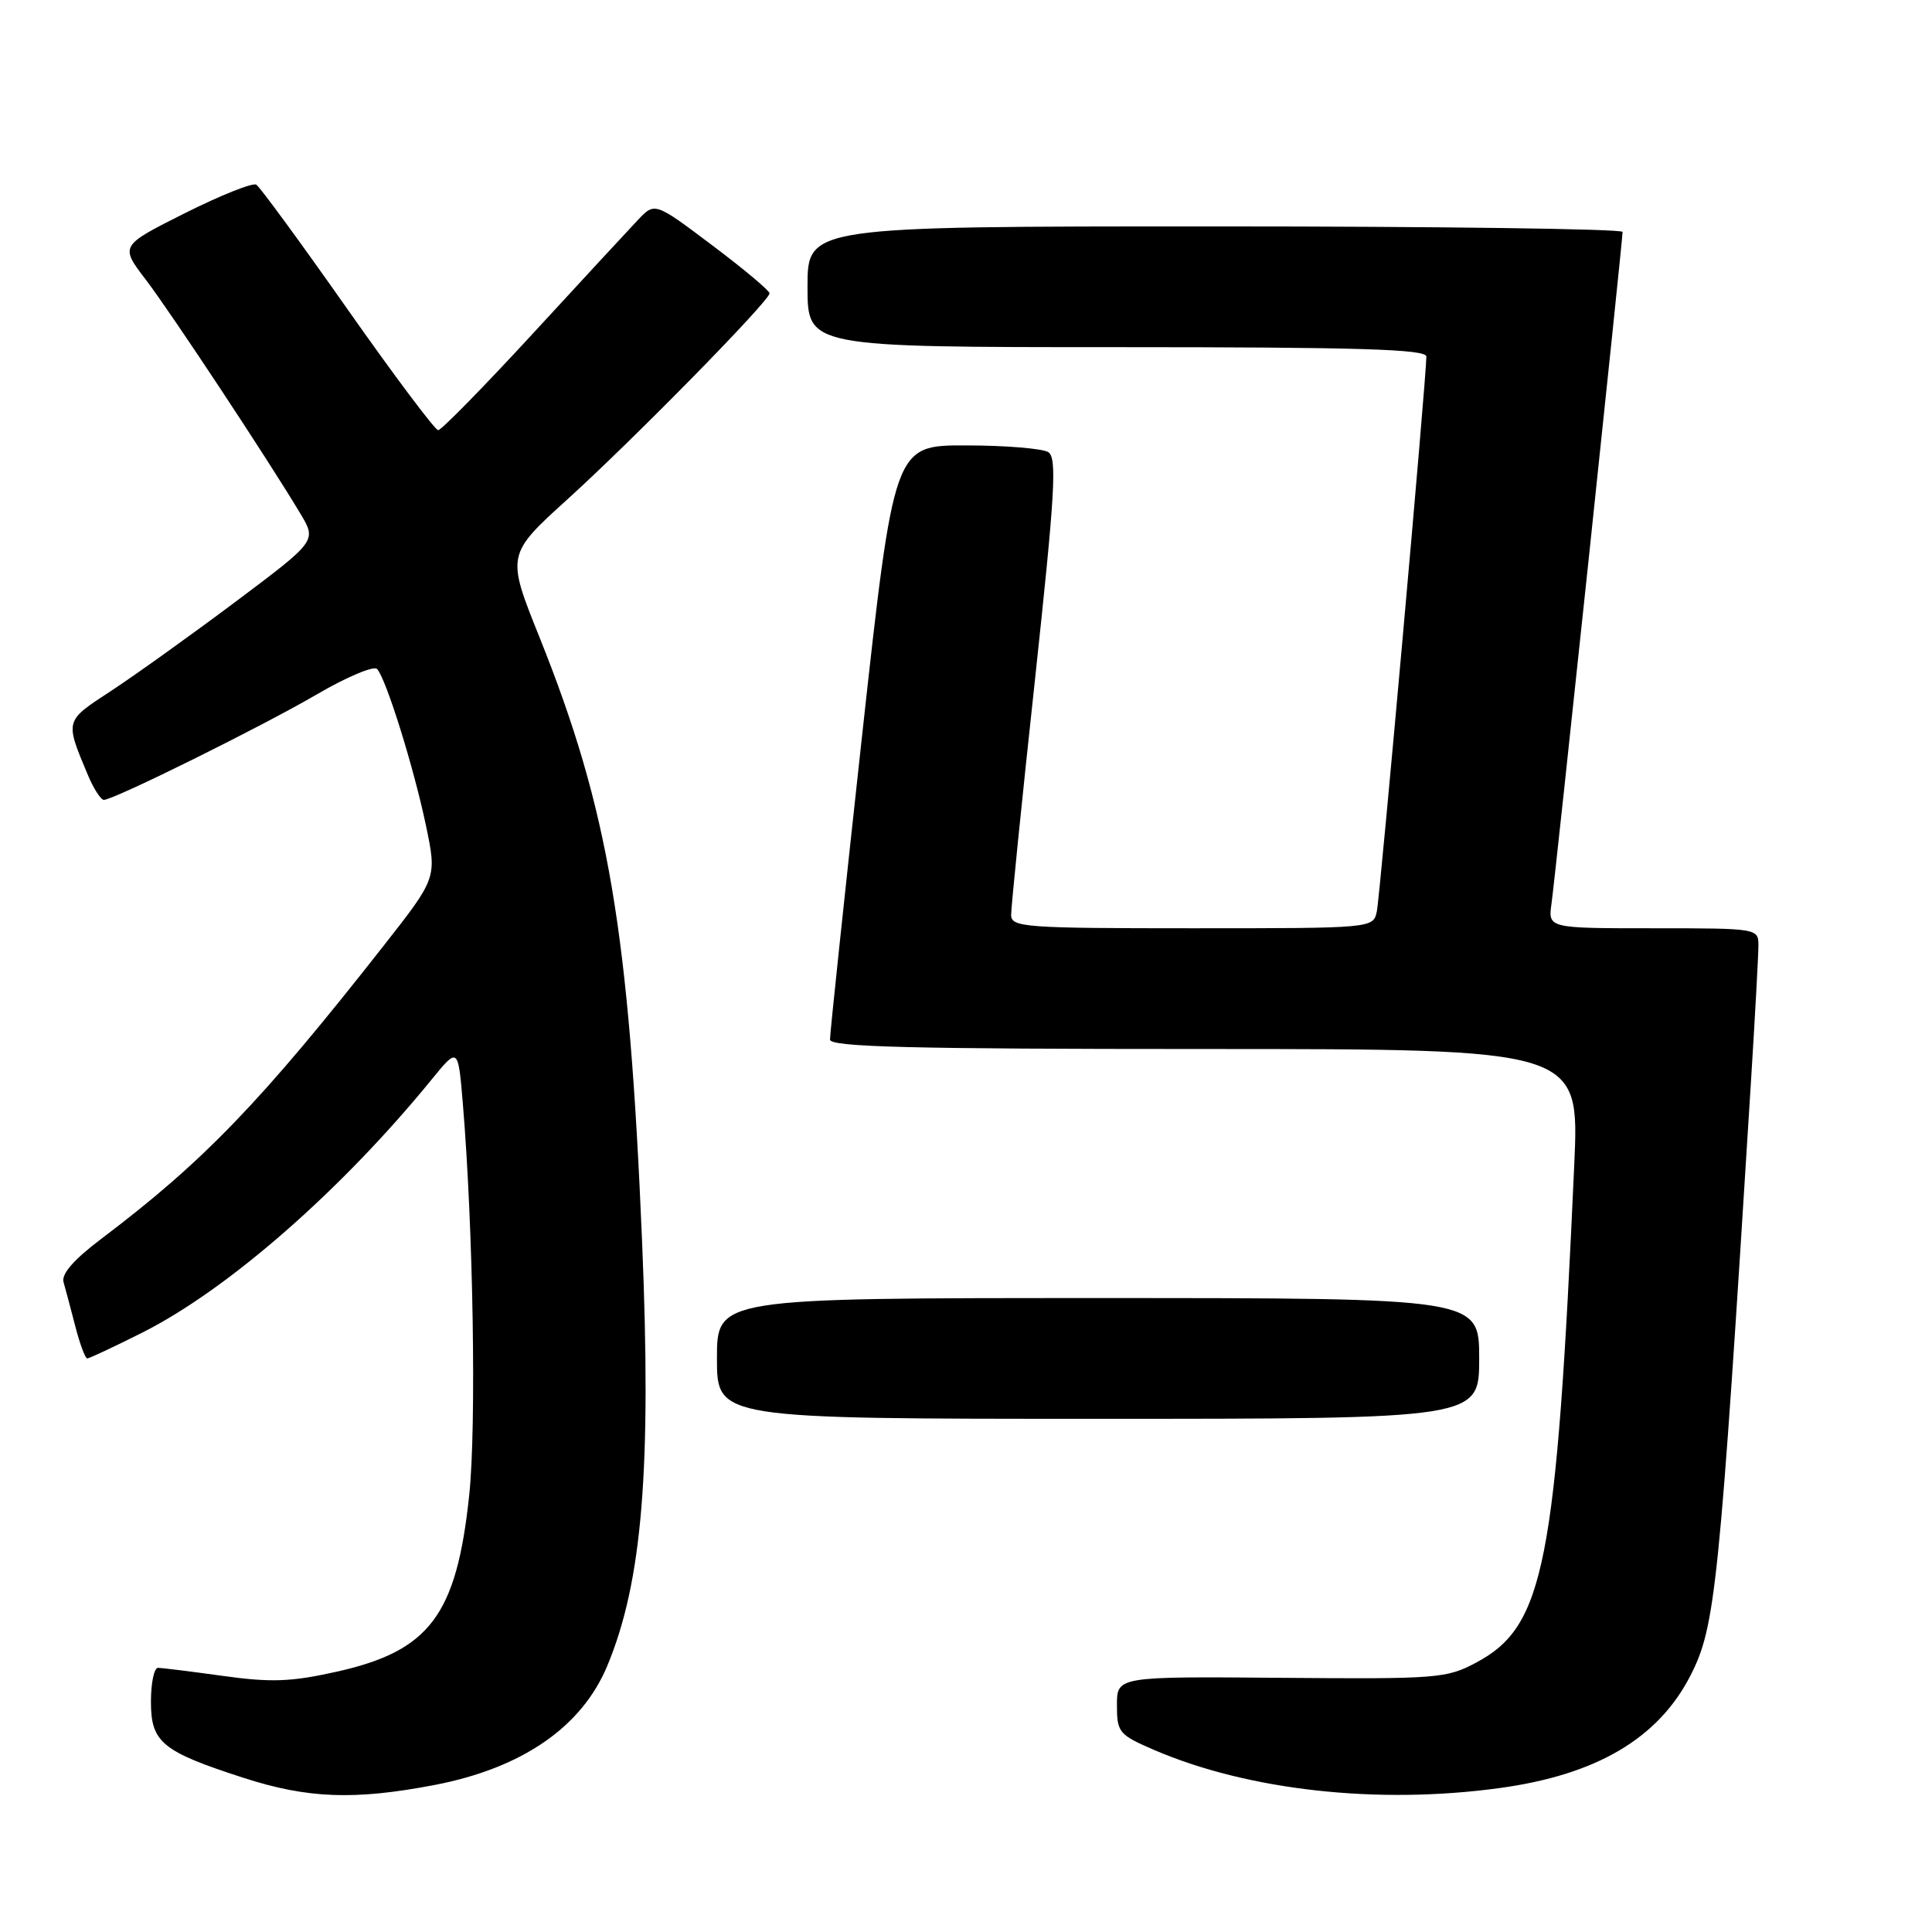 <?xml version="1.0" encoding="UTF-8" standalone="no"?>
<!DOCTYPE svg PUBLIC "-//W3C//DTD SVG 1.1//EN" "http://www.w3.org/Graphics/SVG/1.1/DTD/svg11.dtd" >
<svg xmlns="http://www.w3.org/2000/svg" xmlns:xlink="http://www.w3.org/1999/xlink" version="1.1" viewBox="0 0 256 256">
 <g >
 <path fill="currentColor"
d=" M 57.53 236.53 C 69.17 234.30 77.07 228.86 80.46 220.75 C 85.11 209.62 86.34 194.65 85.08 164.50 C 83.36 123.34 80.63 107.27 71.51 84.50 C 67.09 73.50 67.09 73.50 75.30 66.06 C 84.09 58.08 101.92 39.91 101.97 38.87 C 101.99 38.53 98.57 35.66 94.38 32.51 C 86.77 26.78 86.77 26.78 84.53 29.14 C 83.30 30.44 77.01 37.24 70.56 44.25 C 64.10 51.26 58.48 57.00 58.06 57.00 C 57.65 57.00 52.25 49.80 46.07 41.01 C 39.89 32.21 34.44 24.77 33.96 24.47 C 33.48 24.18 29.22 25.88 24.49 28.25 C 15.89 32.57 15.89 32.57 19.32 37.06 C 22.68 41.47 35.60 61.02 39.82 68.09 C 41.96 71.67 41.96 71.67 31.23 79.72 C 25.33 84.14 17.90 89.46 14.73 91.54 C 8.54 95.59 8.59 95.39 11.63 102.66 C 12.40 104.50 13.36 105.99 13.76 105.99 C 15.12 105.96 34.69 96.27 41.98 92.01 C 45.95 89.69 49.55 88.18 49.97 88.65 C 51.17 89.96 54.84 101.73 56.45 109.43 C 57.89 116.33 57.89 116.33 50.76 125.41 C 34.57 146.03 26.98 153.91 13.41 164.16 C 9.78 166.90 8.11 168.81 8.42 169.89 C 8.67 170.77 9.38 173.41 9.98 175.75 C 10.58 178.09 11.30 180.00 11.56 180.00 C 11.83 180.00 15.13 178.45 18.89 176.56 C 30.20 170.86 45.20 157.74 57.13 143.12 C 60.70 138.73 60.70 138.73 61.32 146.12 C 62.71 162.72 63.14 189.02 62.17 198.14 C 60.49 214.04 56.93 218.77 44.56 221.52 C 38.55 222.86 35.90 222.95 29.56 222.07 C 25.32 221.48 21.44 221.00 20.93 221.00 C 20.42 221.00 20.00 223.01 20.00 225.48 C 20.00 230.87 21.45 232.07 32.23 235.56 C 40.75 238.32 46.94 238.55 57.53 236.53 Z  M 198.68 236.93 C 211.55 235.18 219.74 230.35 224.01 221.99 C 227.31 215.51 227.81 210.65 232.00 143.52 C 232.55 134.73 233.00 126.51 233.00 125.27 C 233.00 123.02 232.88 123.00 219.06 123.00 C 205.13 123.00 205.13 123.00 205.58 119.75 C 206.09 116.20 215.00 31.92 215.00 30.73 C 215.00 30.33 190.70 30.00 161.00 30.00 C 107.00 30.00 107.00 30.00 107.00 38.00 C 107.00 46.00 107.00 46.00 148.00 46.00 C 180.13 46.00 189.00 46.27 189.00 47.25 C 189.00 50.07 182.87 118.67 182.44 120.75 C 181.96 123.00 181.96 123.00 157.98 123.00 C 135.82 123.00 134.00 122.87 133.98 121.25 C 133.97 120.29 135.38 106.29 137.13 90.15 C 139.80 65.33 140.08 60.66 138.90 59.91 C 138.13 59.43 133.22 59.02 127.98 59.02 C 118.46 59.00 118.46 59.00 114.20 97.75 C 111.87 119.06 109.96 137.06 109.98 137.75 C 109.99 138.73 120.61 139.00 159.64 139.00 C 209.28 139.00 209.28 139.00 208.60 154.25 C 206.22 207.36 204.63 215.48 195.64 220.28 C 191.70 222.40 190.48 222.49 169.75 222.32 C 148.00 222.14 148.00 222.14 148.00 225.95 C 148.00 229.55 148.26 229.86 152.93 231.88 C 165.41 237.24 182.53 239.14 198.68 236.93 Z  M 196.00 180.00 C 196.00 172.00 196.00 172.00 145.50 172.00 C 95.00 172.00 95.00 172.00 95.00 180.00 C 95.00 188.00 95.00 188.00 145.50 188.00 C 196.00 188.00 196.00 188.00 196.00 180.00 Z "/>
</g>
</svg>